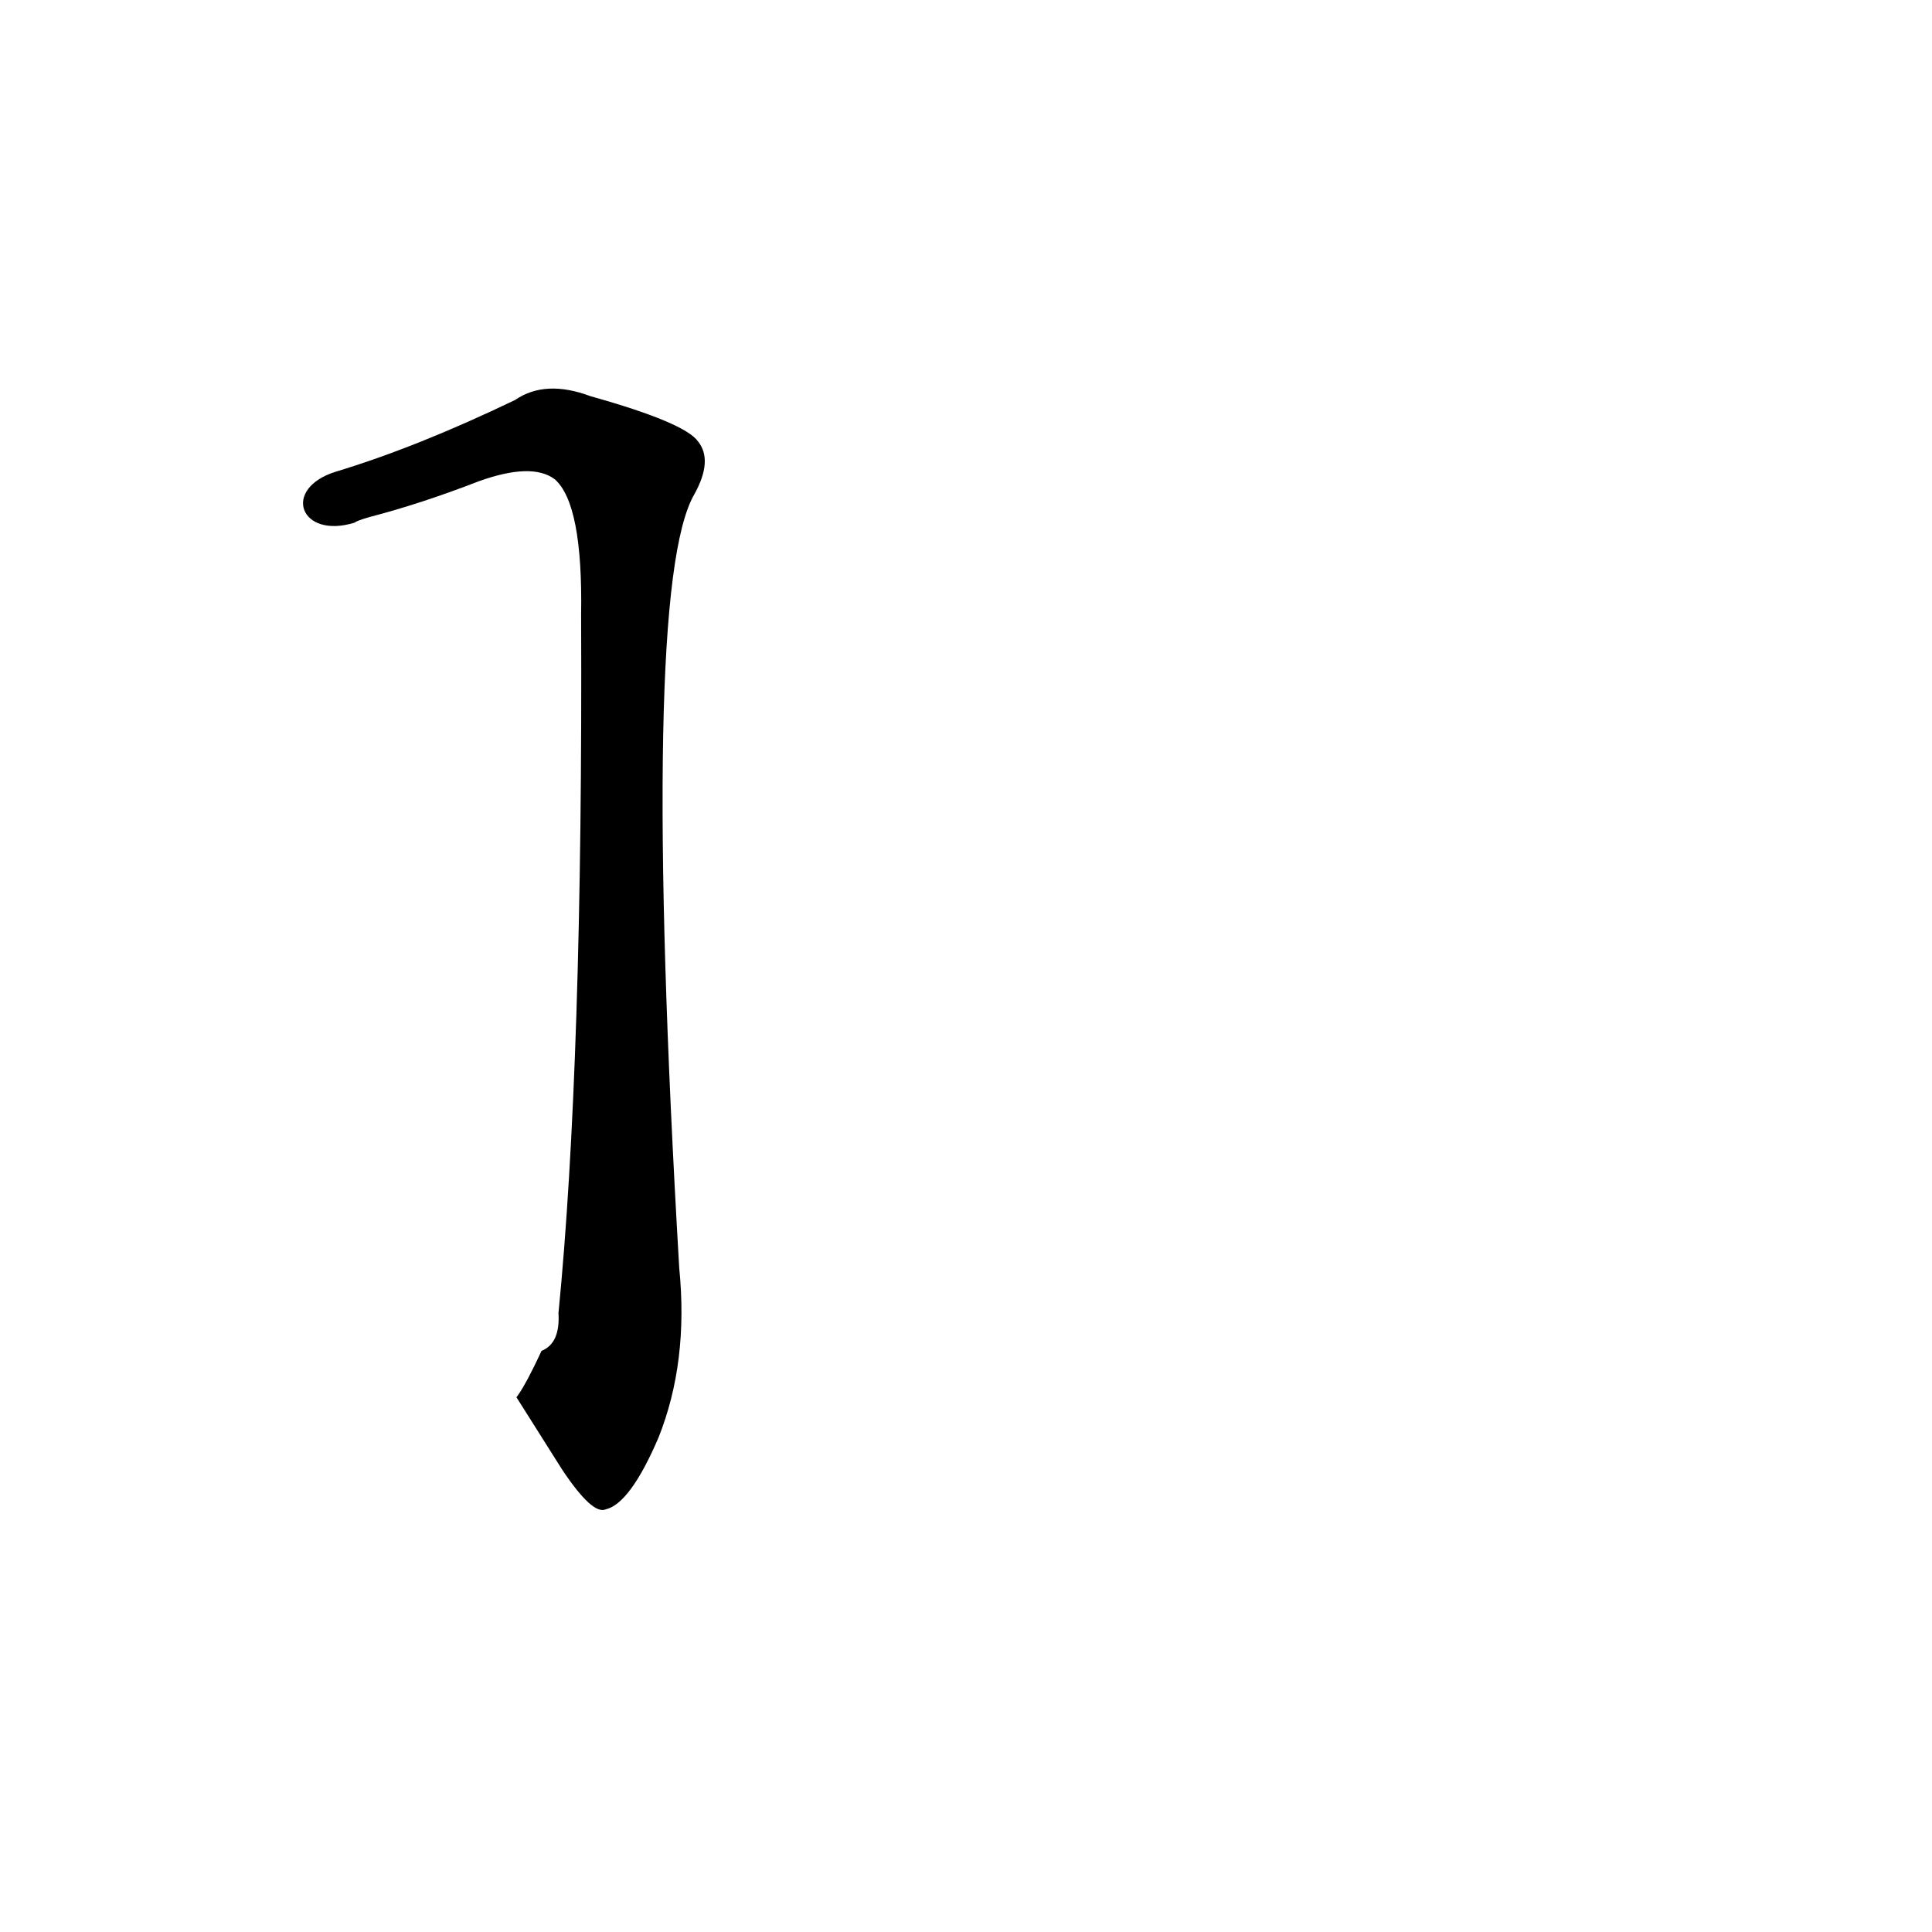 <?xml version='1.0' encoding='utf-8'?>
<svg xmlns="http://www.w3.org/2000/svg" version="1.1" viewBox="0 0 1024 1024"><g transform="scale(1, -1) translate(0, -900)"><path d="M 274 159 Q 286 140 298 121 Q 314 97 321 100 Q 334 103 349 138 Q 365 178 360 228 Q 339 588 368 638 Q 378 656 370 666 Q 363 676 313 690 Q 289 699 273 688 Q 221 663 178 650 C 149 641 159 614 188 623 Q 189 624 196 626 Q 223 633 254 645 Q 282 655 294 646 Q 309 633 308 574 Q 309 336 296 204 Q 297 188 287 184 C 275 158 273 160 274 159 Z" fill="black" /></g></svg>